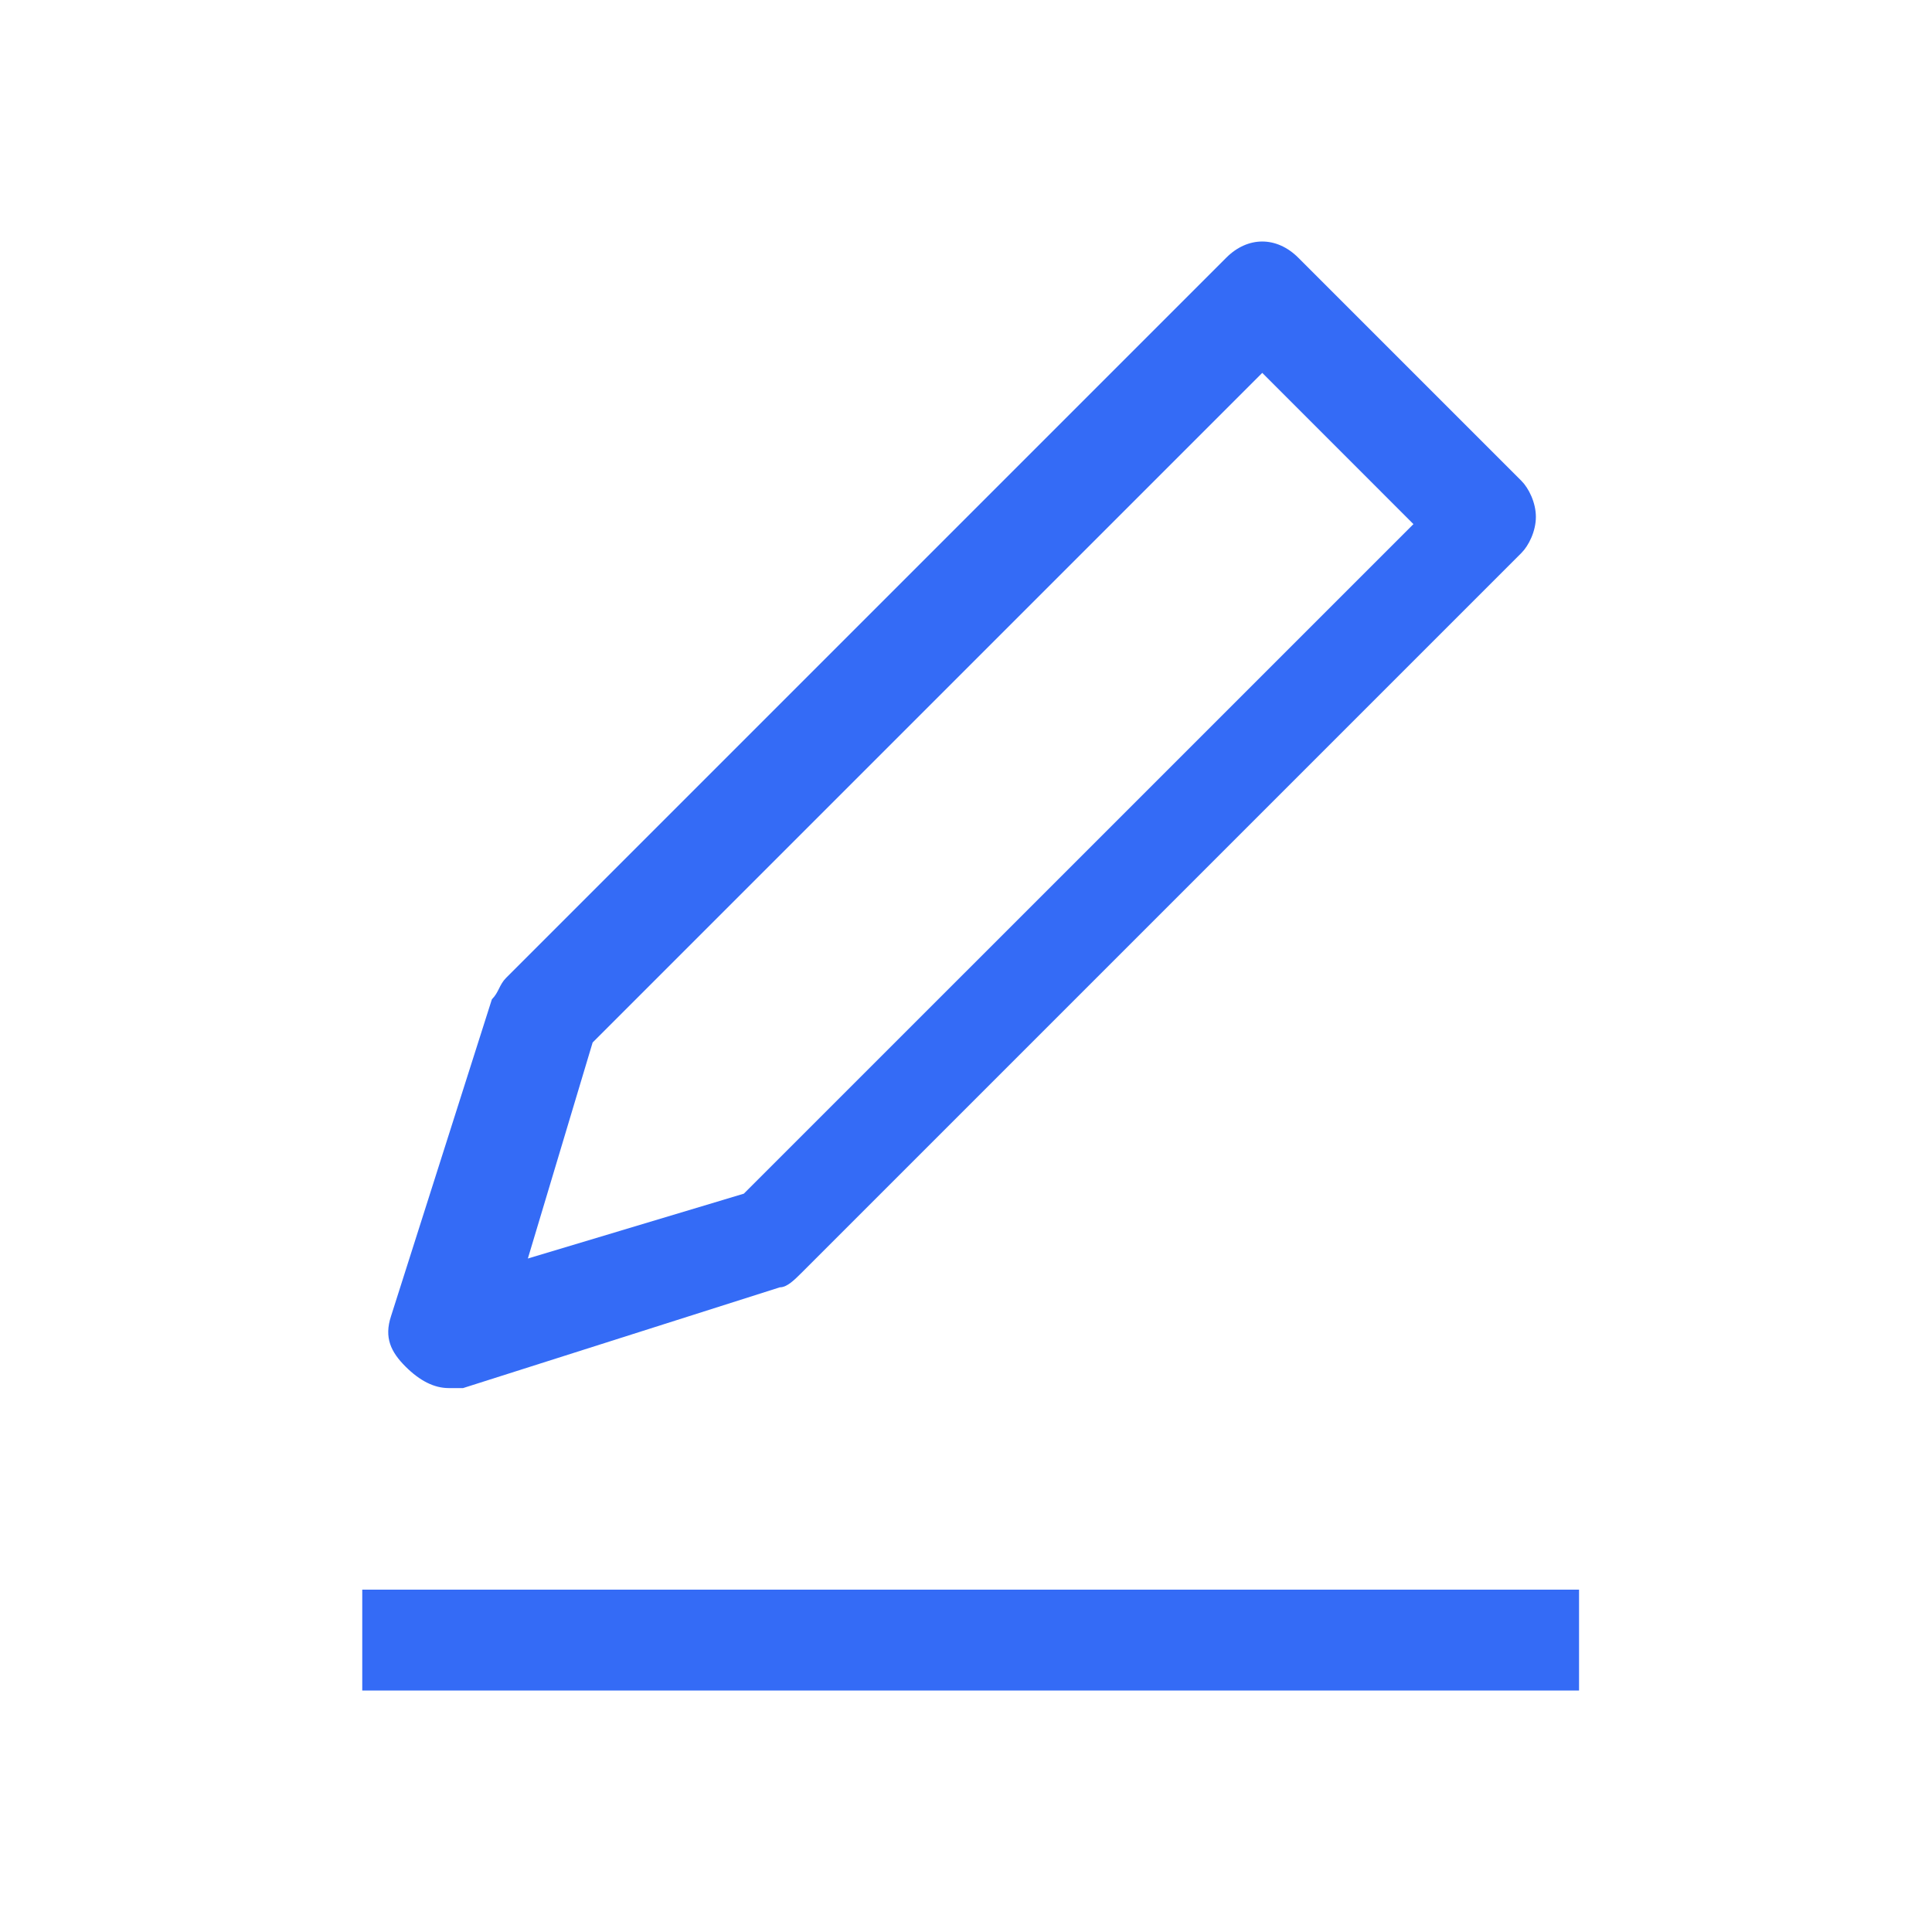 <!--?xml version="1.0" encoding="UTF-8"?-->
<svg width="32px" height="32px" viewBox="0 0 32 32" version="1.1" xmlns="http://www.w3.org/2000/svg" xmlns:xlink="http://www.w3.org/1999/xlink">
    <title>1220-填写</title>
    <g id="1220-填写" stroke="none" stroke-width="1" fill="none" fill-rule="evenodd">
        <g id="编组" transform="translate(6, 4)" fill="#000000" fill-rule="nonzero">
            <path d="M0,22.33 L20.154,22.33 L20.154,24 L0,24 L0,22.33 Z M1.431,18.991 L1.67,18.991 L6.917,17.322 C7.036,17.322 7.155,17.202 7.275,17.083 L19.2,5.158 C19.319,5.039 19.439,4.8 19.439,4.561 C19.439,4.323 19.319,4.084 19.2,3.965 L15.503,0.268 C15.145,-0.089 14.668,-0.089 14.311,0.268 L2.385,12.194 C2.266,12.313 2.266,12.432 2.147,12.552 L0.477,17.799 C0.358,18.157 0.477,18.395 0.716,18.634 C0.954,18.872 1.193,18.991 1.431,18.991 Z M3.816,13.267 L14.907,2.176 L17.411,4.681 L6.32,15.771 L2.743,16.845 L3.816,13.267 Z" id="形状" fill="#346bf6"></path>
        </g>
    </g>
</svg>